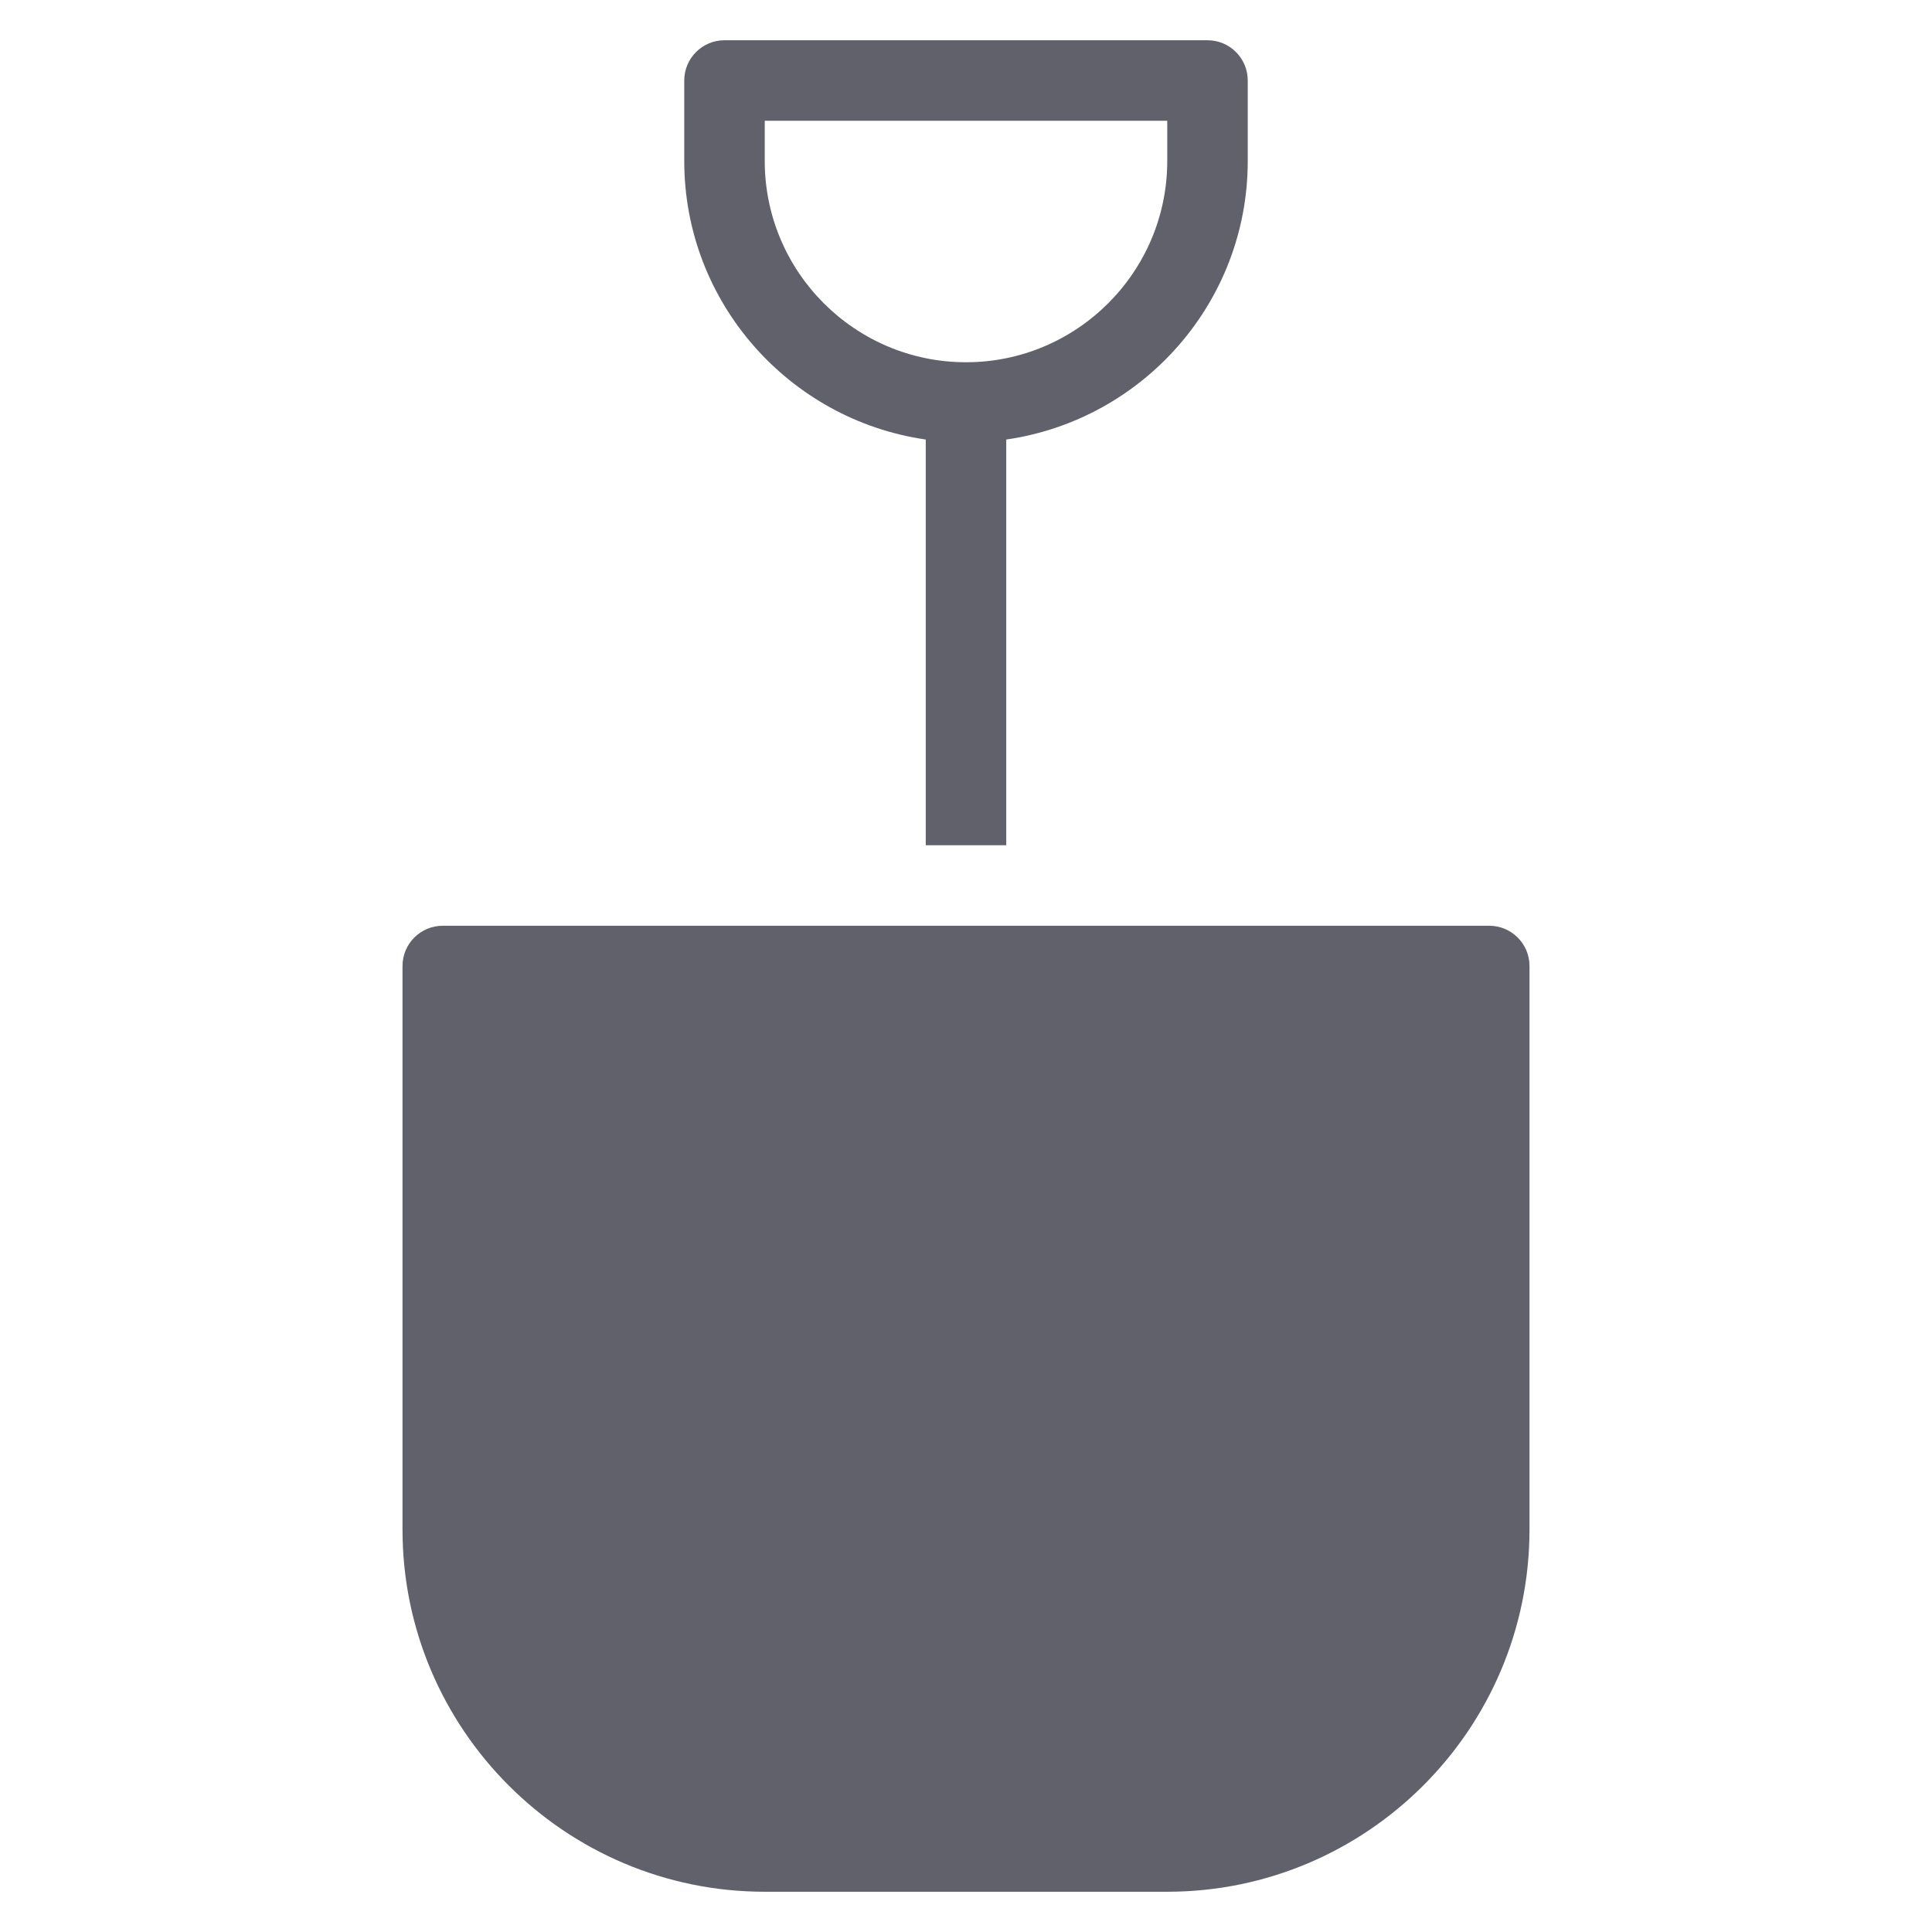 <svg xmlns="http://www.w3.org/2000/svg" height="48" width="48" viewBox="0 0 48 48"><title>shovel 4</title><g fill="#61616b" class="nc-icon-wrapper"><path fill="#61616b" d="M37,23H11c-0.552,0-1,0.448-1,1v14c0,4.962,4.038,9,9,9h10c4.962,0,9-4.038,9-9V24 C38,23.448,37.552,23,37,23z"></path> <path data-color="color-2" fill="#61616b" d="M23,10.92V21h2V10.92c3.387-0.488,6-3.401,6-6.92V2c0-0.552-0.448-1-1-1H18 c-0.552,0-1,0.448-1,1v2C17,7.519,19.613,10.432,23,10.92z M19,3h10v1c0,2.757-2.243,5-5,5s-5-2.243-5-5V3z"></path></g></svg>